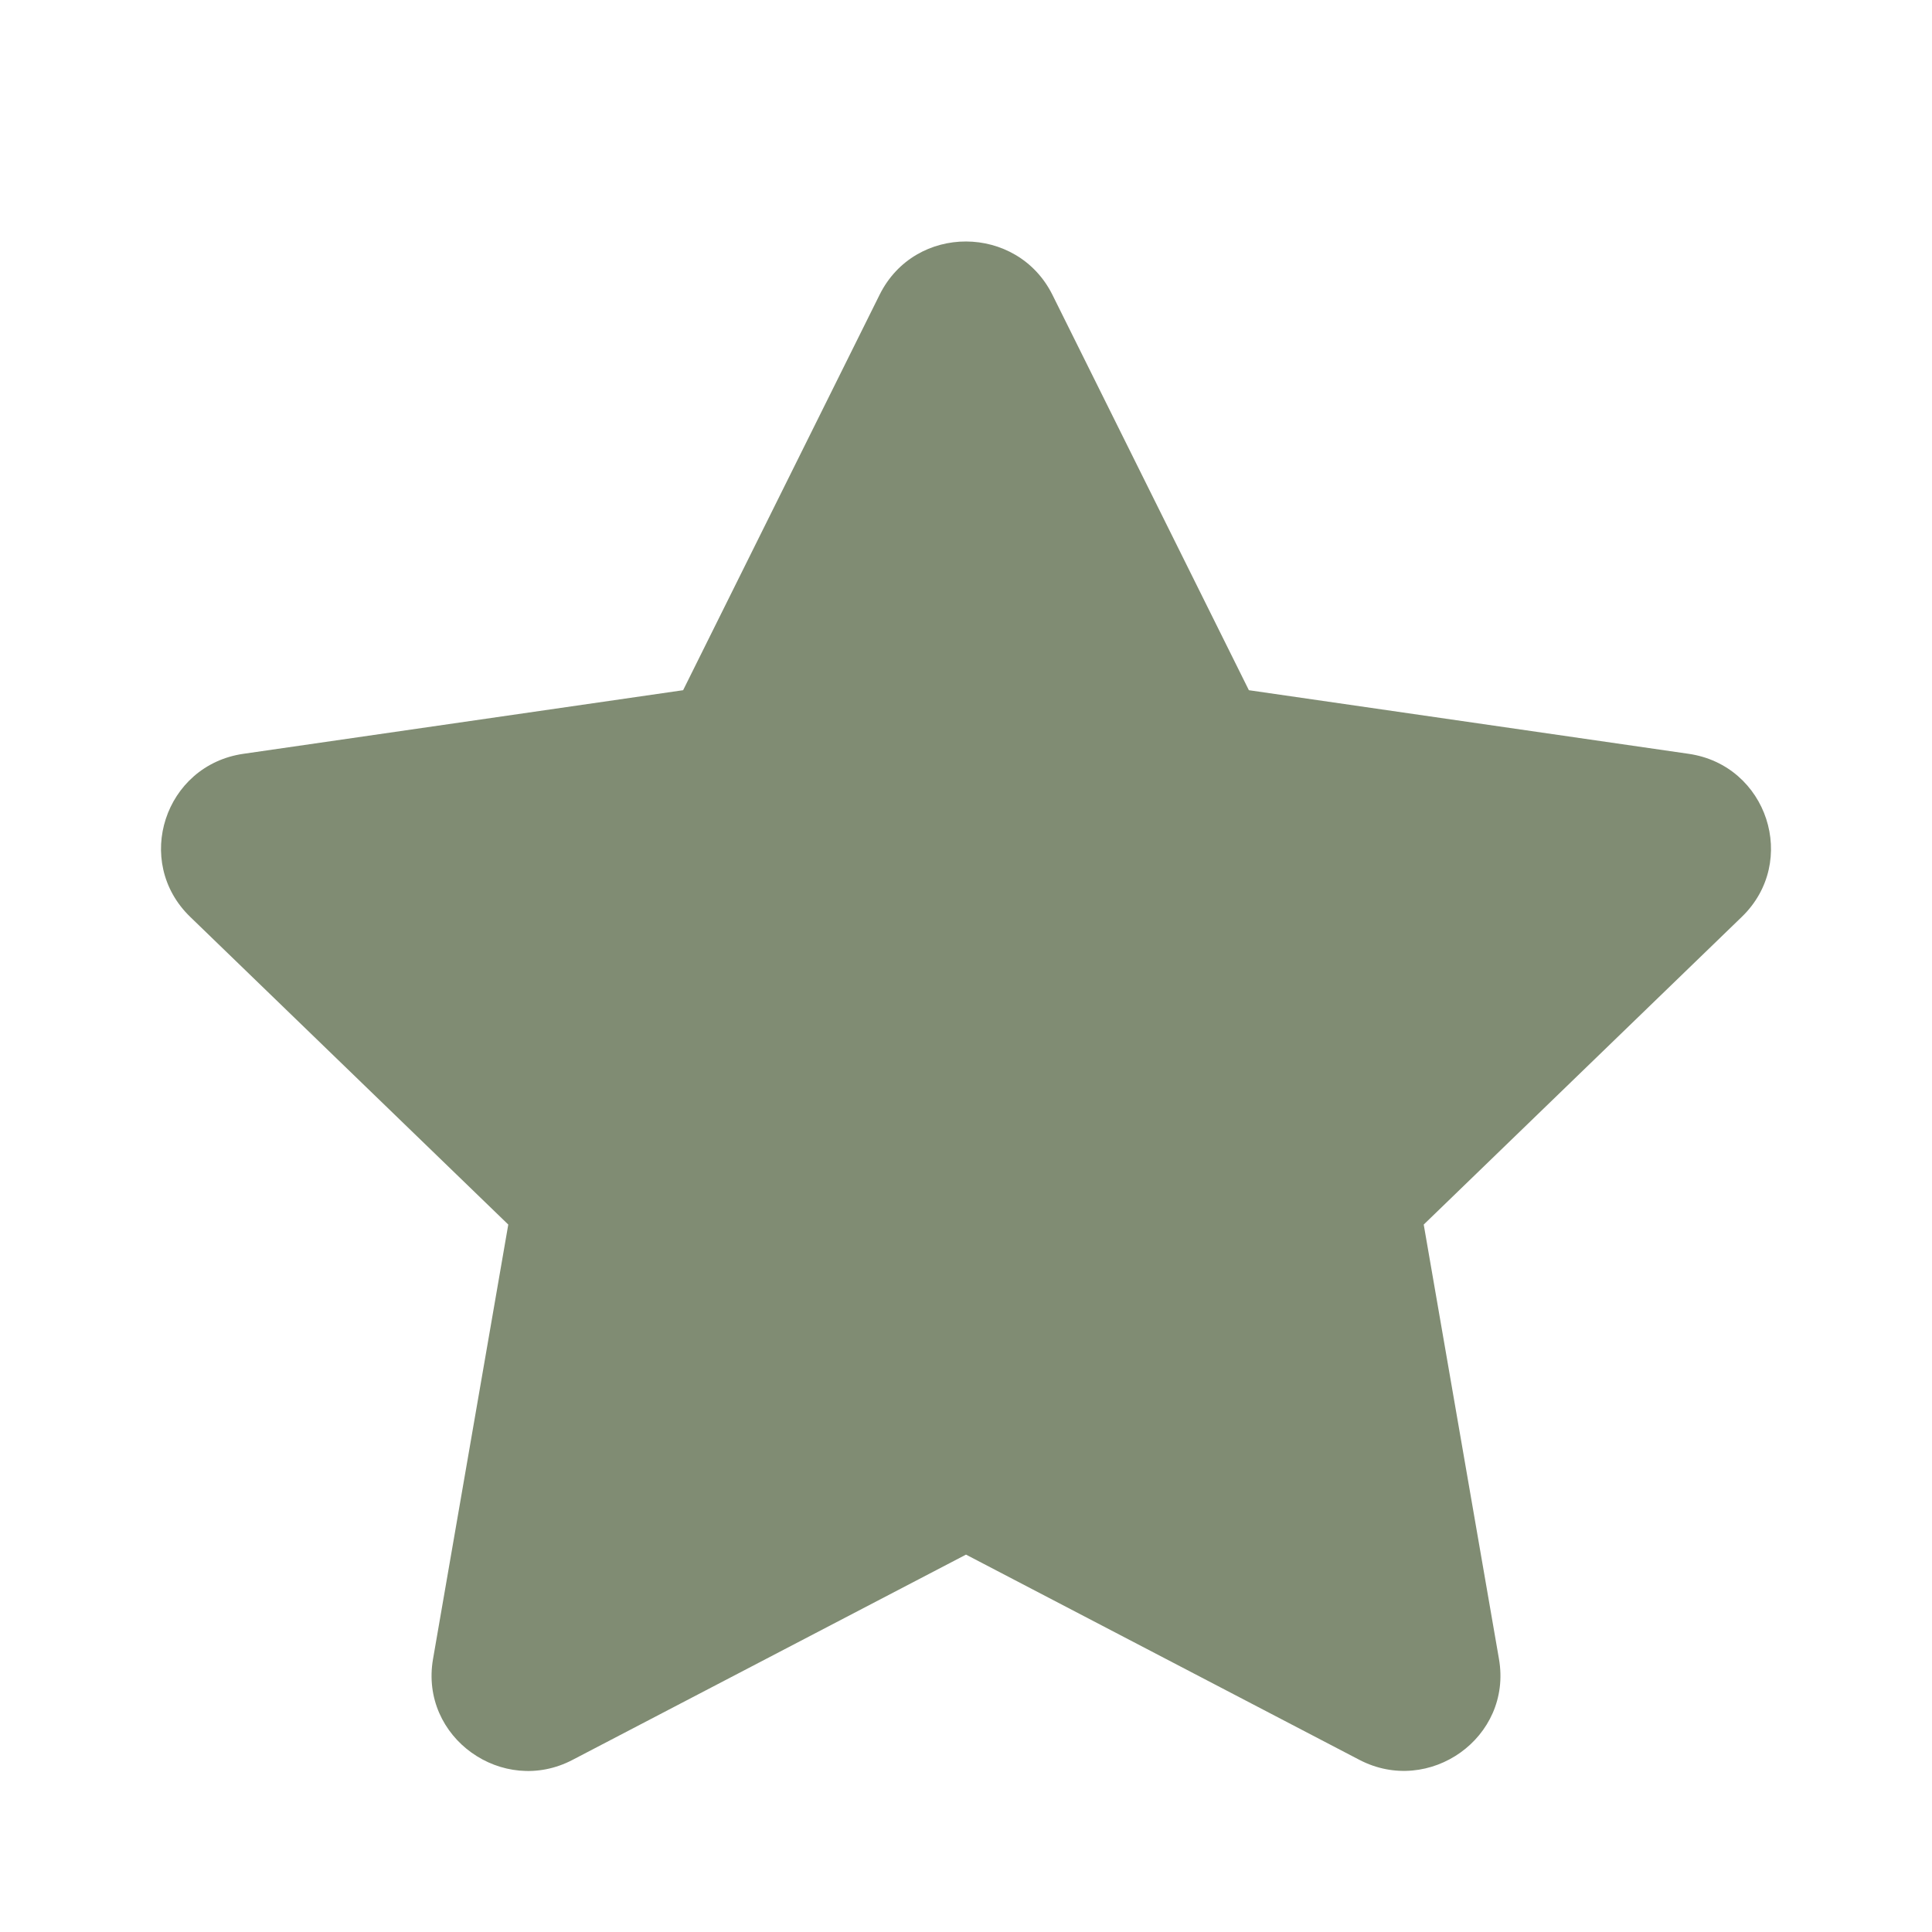 <svg width="24" height="24" viewBox="0 0 24 24" fill="none" xmlns="http://www.w3.org/2000/svg">
<path d="M10.927 3.661L8.486 8.574L3.024 9.364C2.045 9.505 1.652 10.703 2.363 11.39L6.314 15.212L5.379 20.61C5.211 21.586 6.247 22.317 7.114 21.861L12 19.312L16.886 21.861C17.753 22.314 18.789 21.586 18.621 20.61L17.686 15.212L21.637 11.39C22.348 10.703 21.955 9.505 20.976 9.364L15.514 8.574L13.073 3.661C12.636 2.785 11.368 2.774 10.927 3.661Z" fill="#808C73"/>
</svg>
